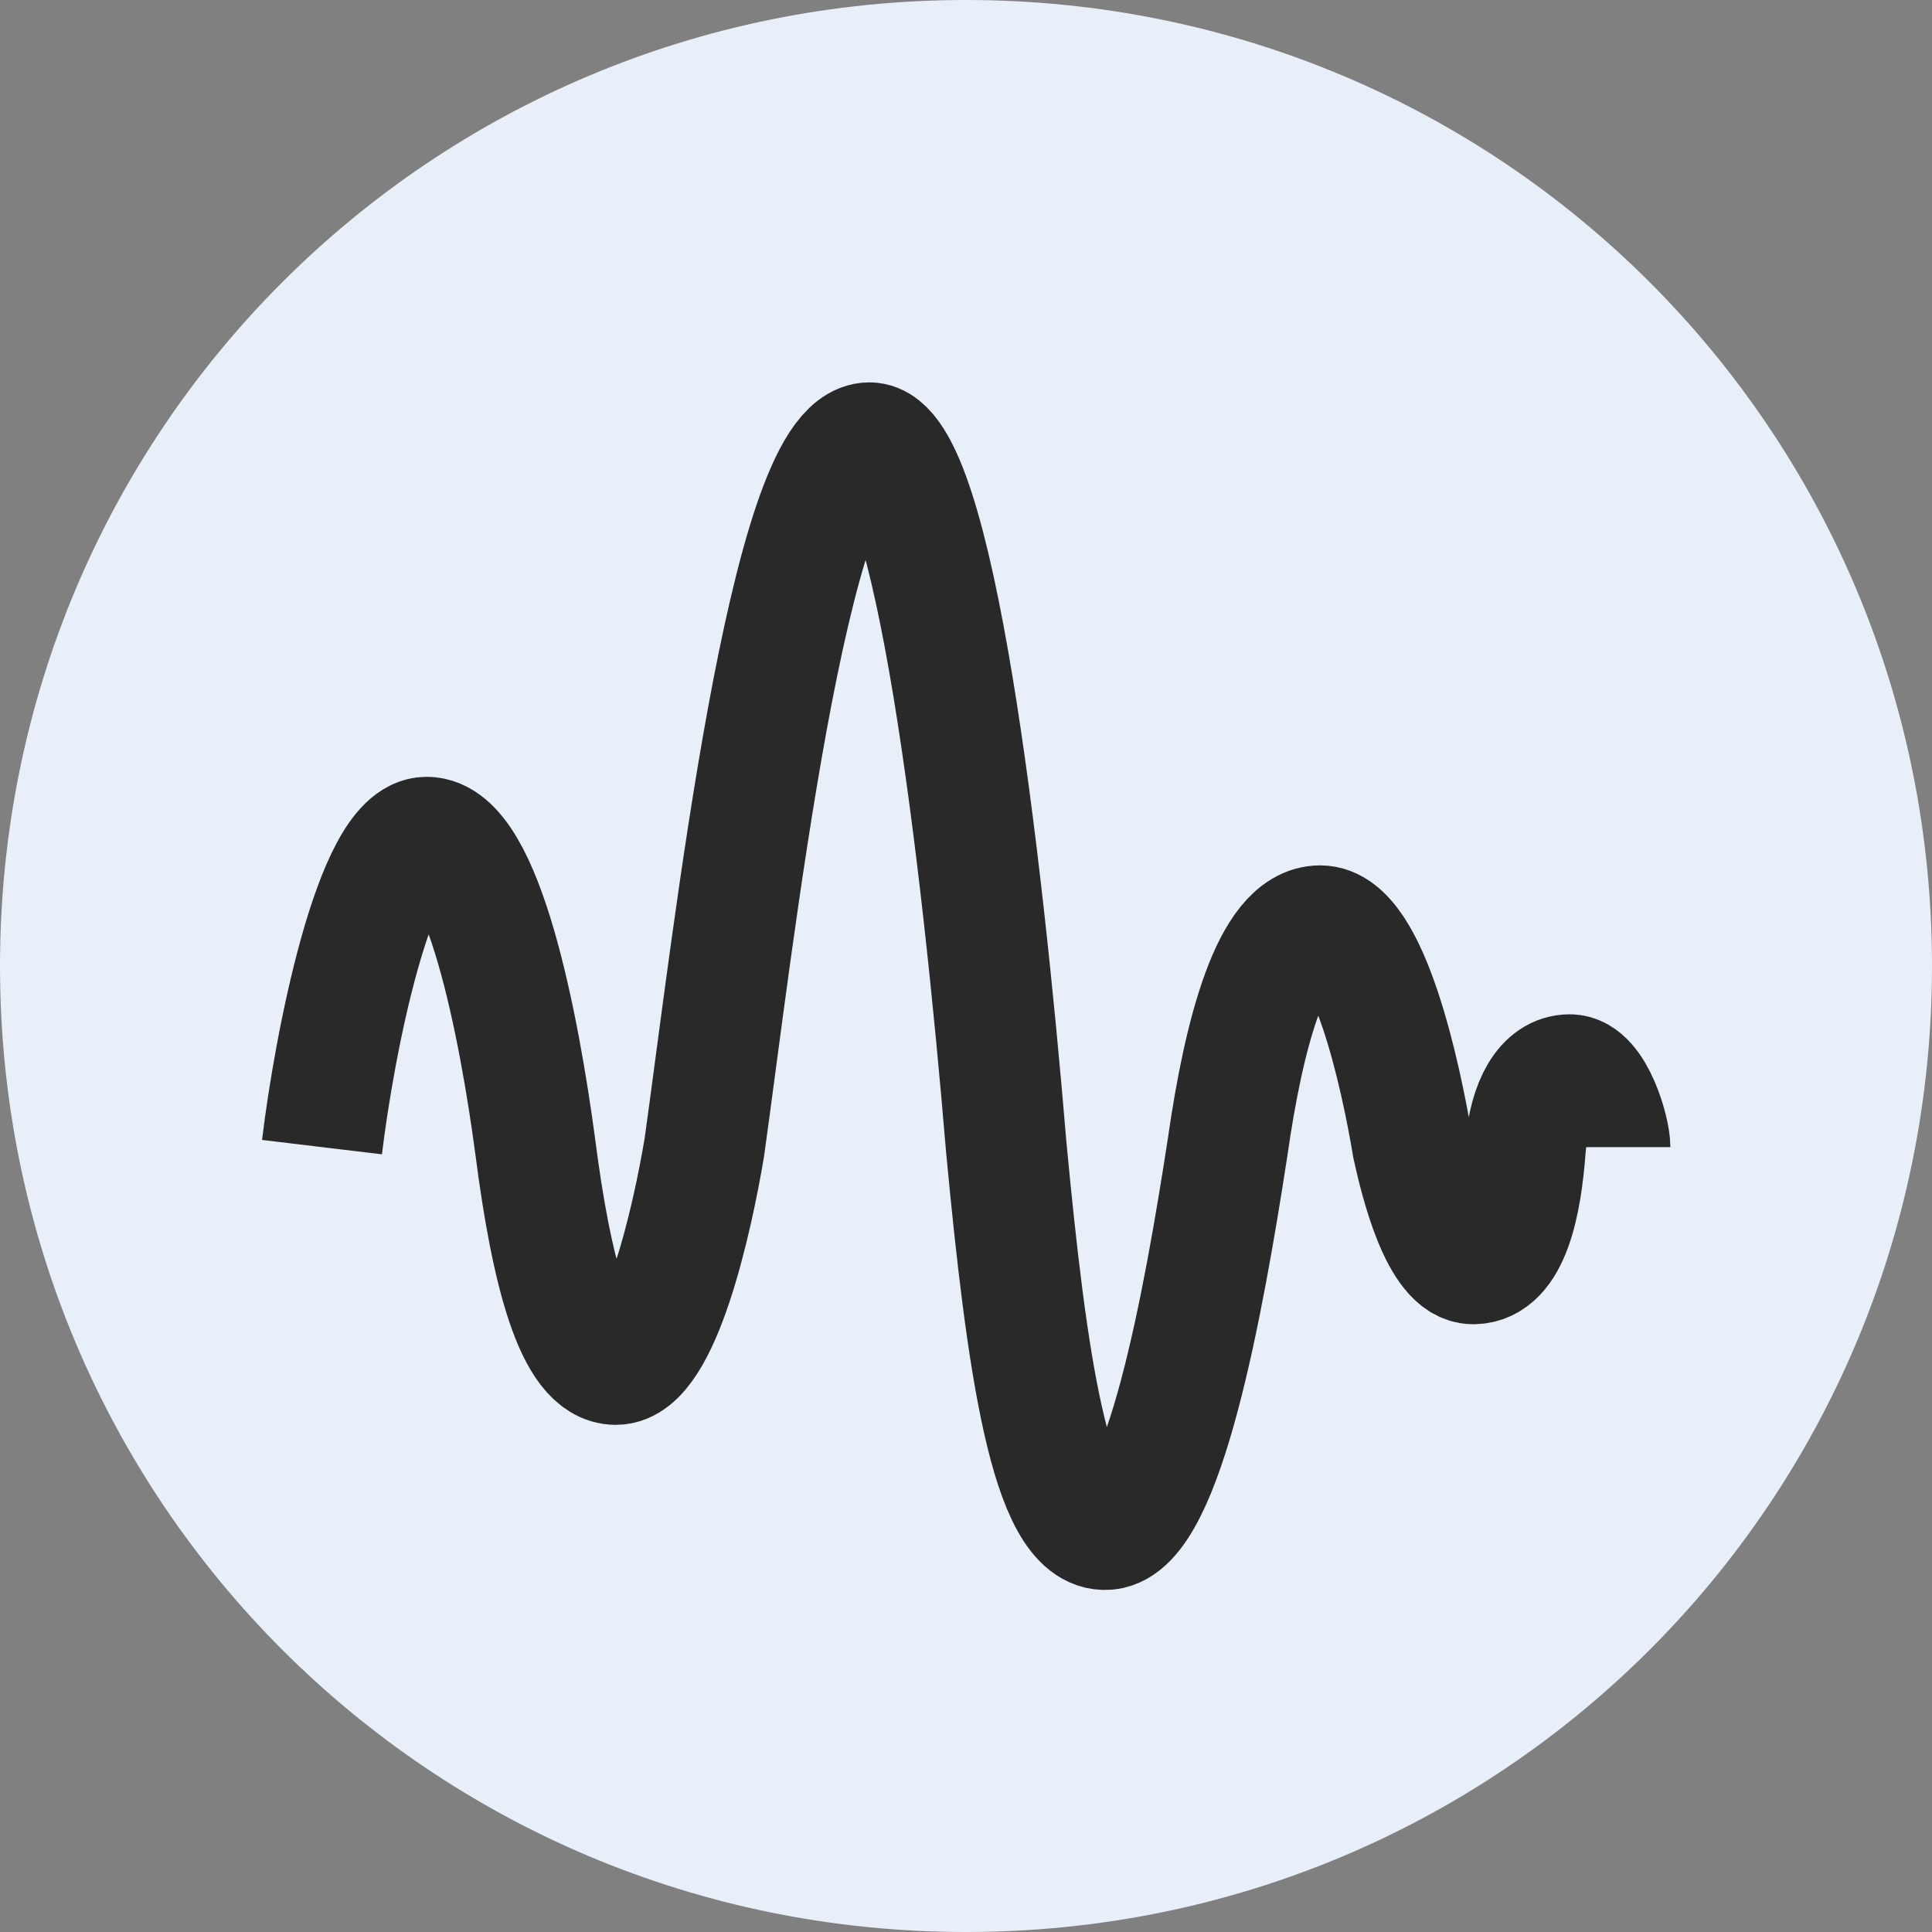 <svg version="1.2" xmlns="http://www.w3.org/2000/svg" viewBox="0 0 48 48" width="48" height="48">
	<rect x="0" y="0" width="48" height="48" fill="#808080" stroke="none"/>
	<title>favicon-svg</title>
	<style>
		.s0 { fill: #e8eff9 } 
		.s1 { fill: none;stroke: #292929;stroke-width: 3 } 
	</style>
	<path id="Shape 1" class="s0" d="m24 48c-13.3 0-24-10.7-24-24 0-13.3 10.7-24 24-24 13.3 0 24 10.7 24 24 0 13.3-10.7 24-24 24z"/>
	<path id="Layer" class="s1" d="m8 28.5c0.3-2.5 1.3-7.7 2.6-7.7 1.4 0 2.3 4.7 2.7 7.7 0.4 3.1 1 5.4 2 5.4 1.1 0 1.9-3.6 2.2-5.4 0.7-5 2.1-17.5 4.1-17.5 1.6 0 2.8 10.3 3.4 17.5 0.5 5.3 1.1 9.6 2.5 9.5 1.4-0.1 2.4-5.6 3-9.5 0.4-2.8 1.1-5.5 2.3-5.5 1.2 0 2 3.7 2.3 5.5 0.2 0.9 0.7 2.9 1.5 2.9 0.9 0 1.2-1.5 1.3-2.9 0.1-1.1 0.5-1.8 1.1-1.8 0.6 0 1 1.4 1 1.8"/>
</svg>
